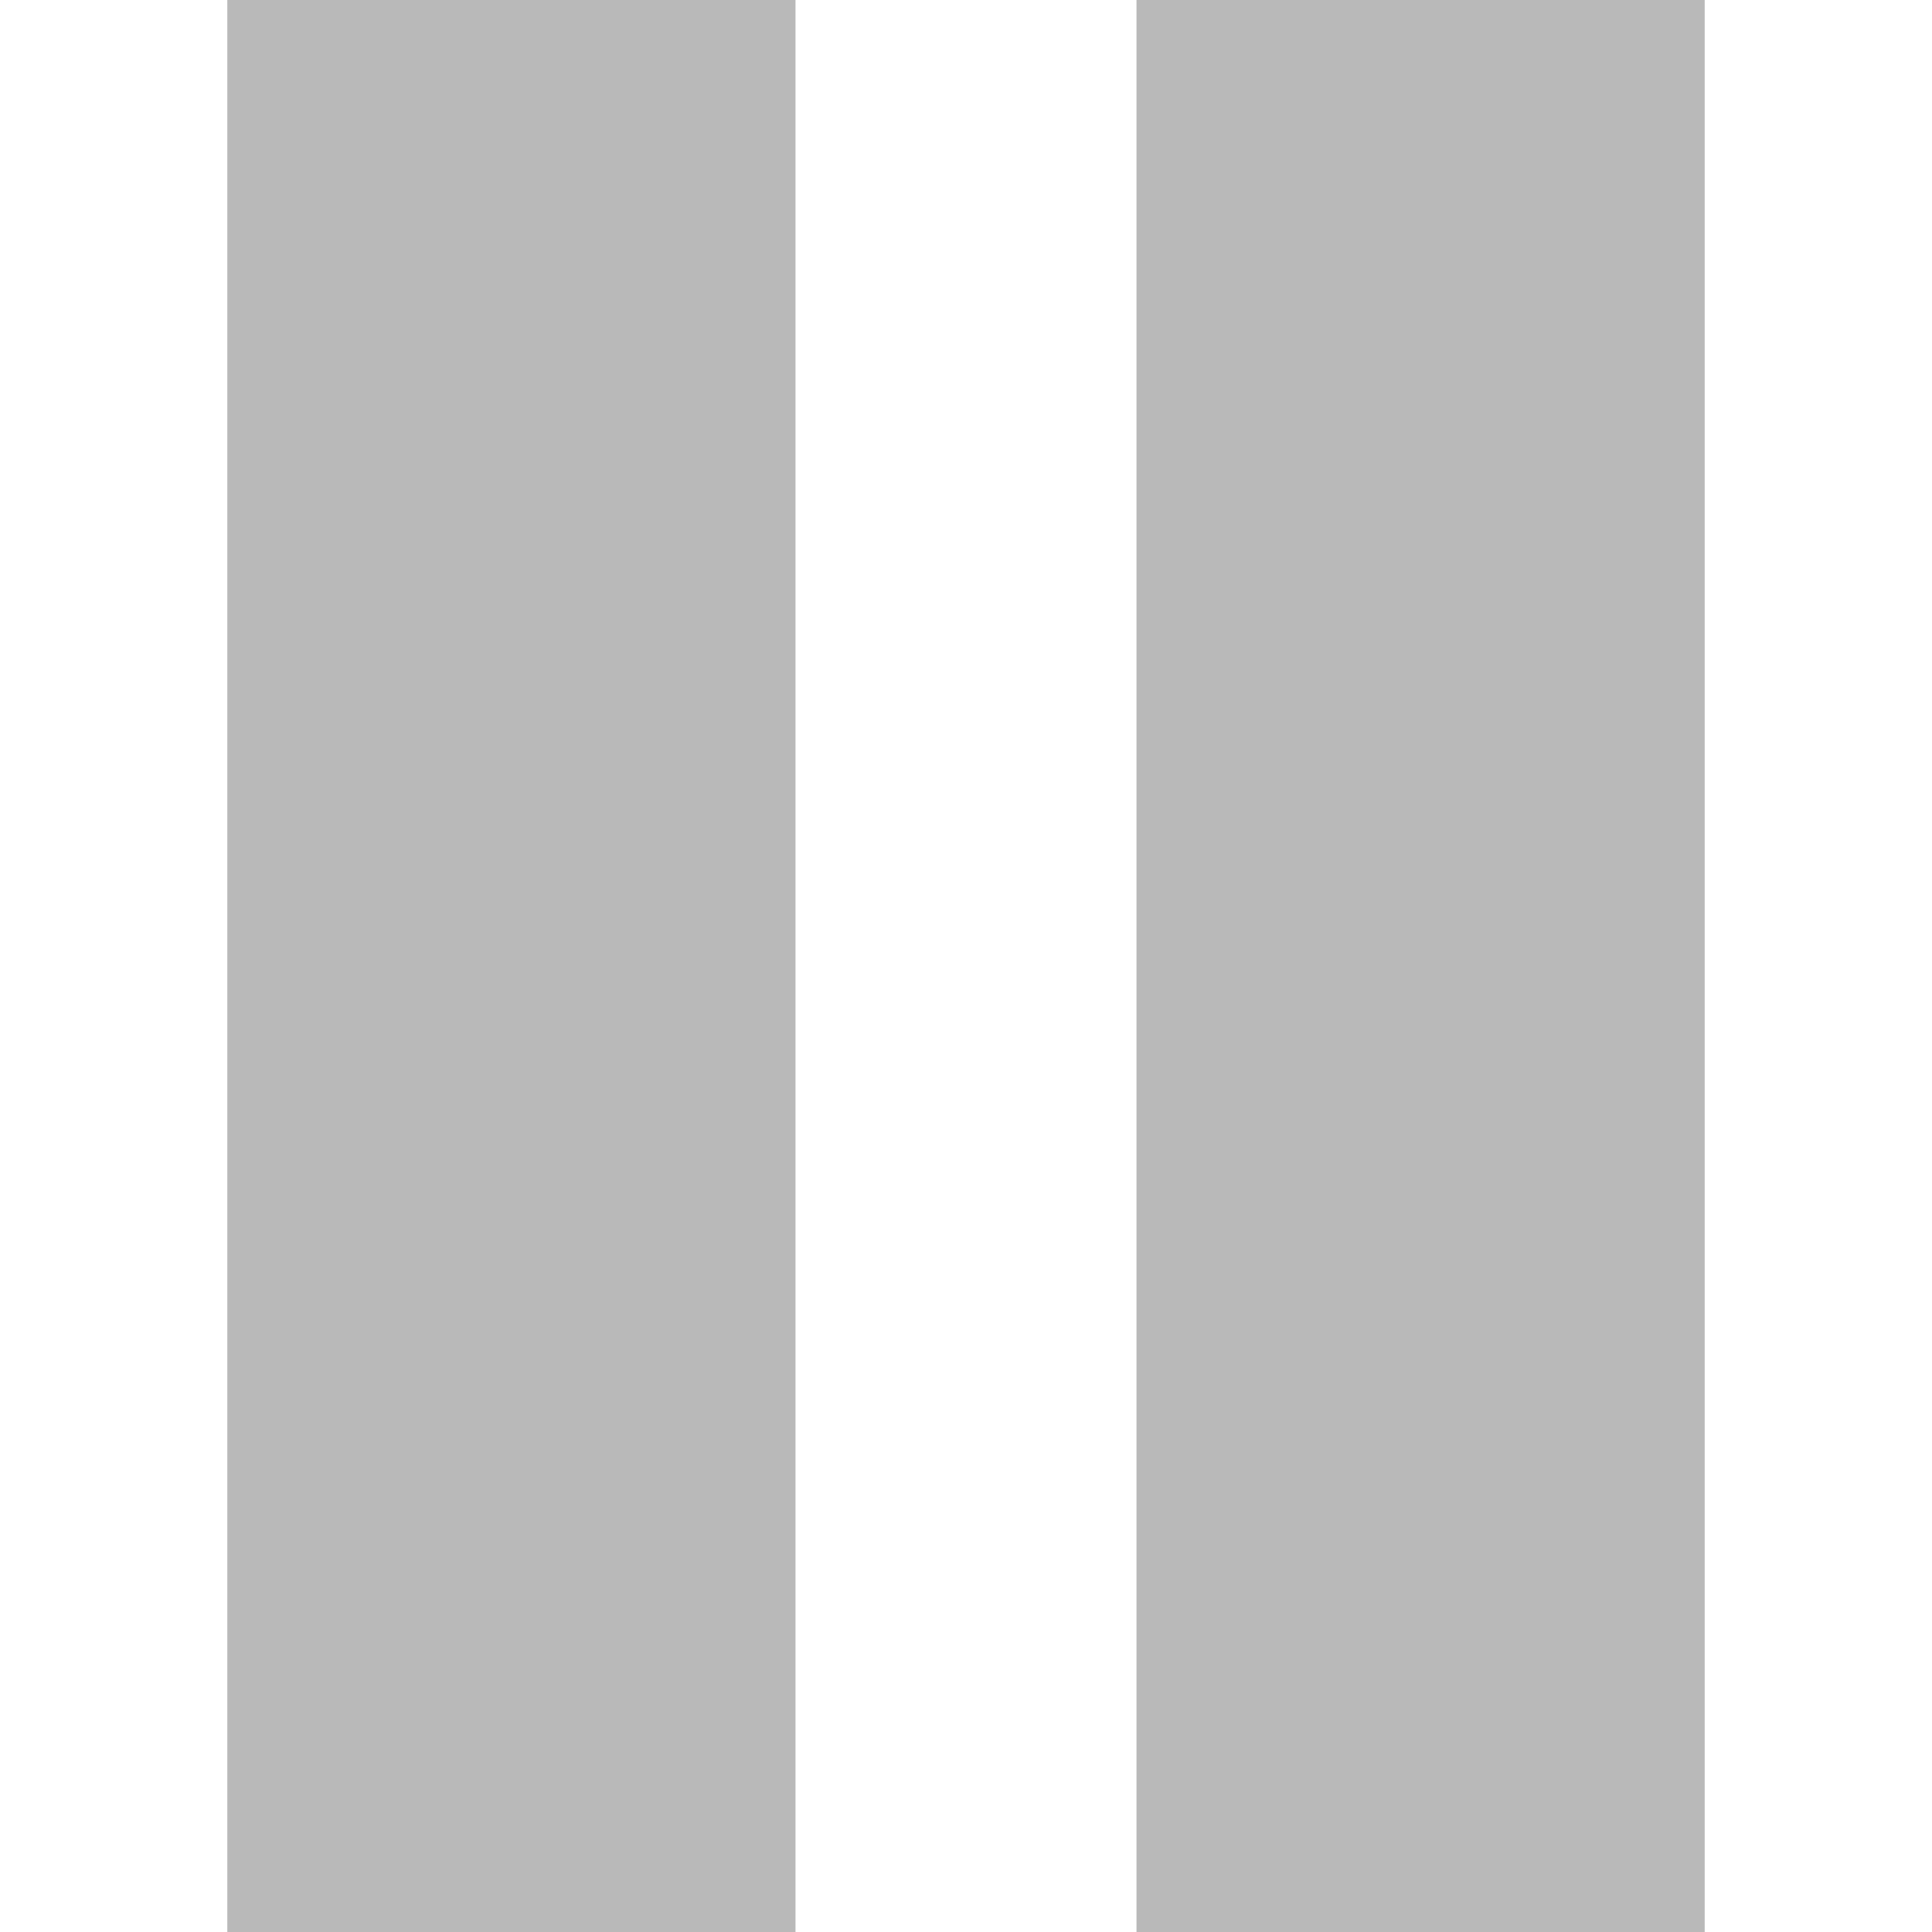 <?xml version="1.0" encoding="UTF-8" standalone="no"?><!-- Generator: Gravit.io --><svg xmlns="http://www.w3.org/2000/svg" xmlns:xlink="http://www.w3.org/1999/xlink" style="isolation:isolate" viewBox="0 0 20 20" width="20pt" height="20pt"><defs><clipPath id="_clipPath_X5bzyXntHZXRG4ylnt8nFwBz0CXPVJsb"><rect width="20" height="20"/></clipPath></defs><g clip-path="url(#_clipPath_X5bzyXntHZXRG4ylnt8nFwBz0CXPVJsb)"><path d=" M 2.353 0 L 2.353 20 L 8.235 20 L 8.235 0 L 2.353 0 Z  M 11.765 0 L 11.765 20 L 17.647 20 L 17.647 0 L 11.765 0 Z " fill="rgb(185,185,185)"/></g></svg>